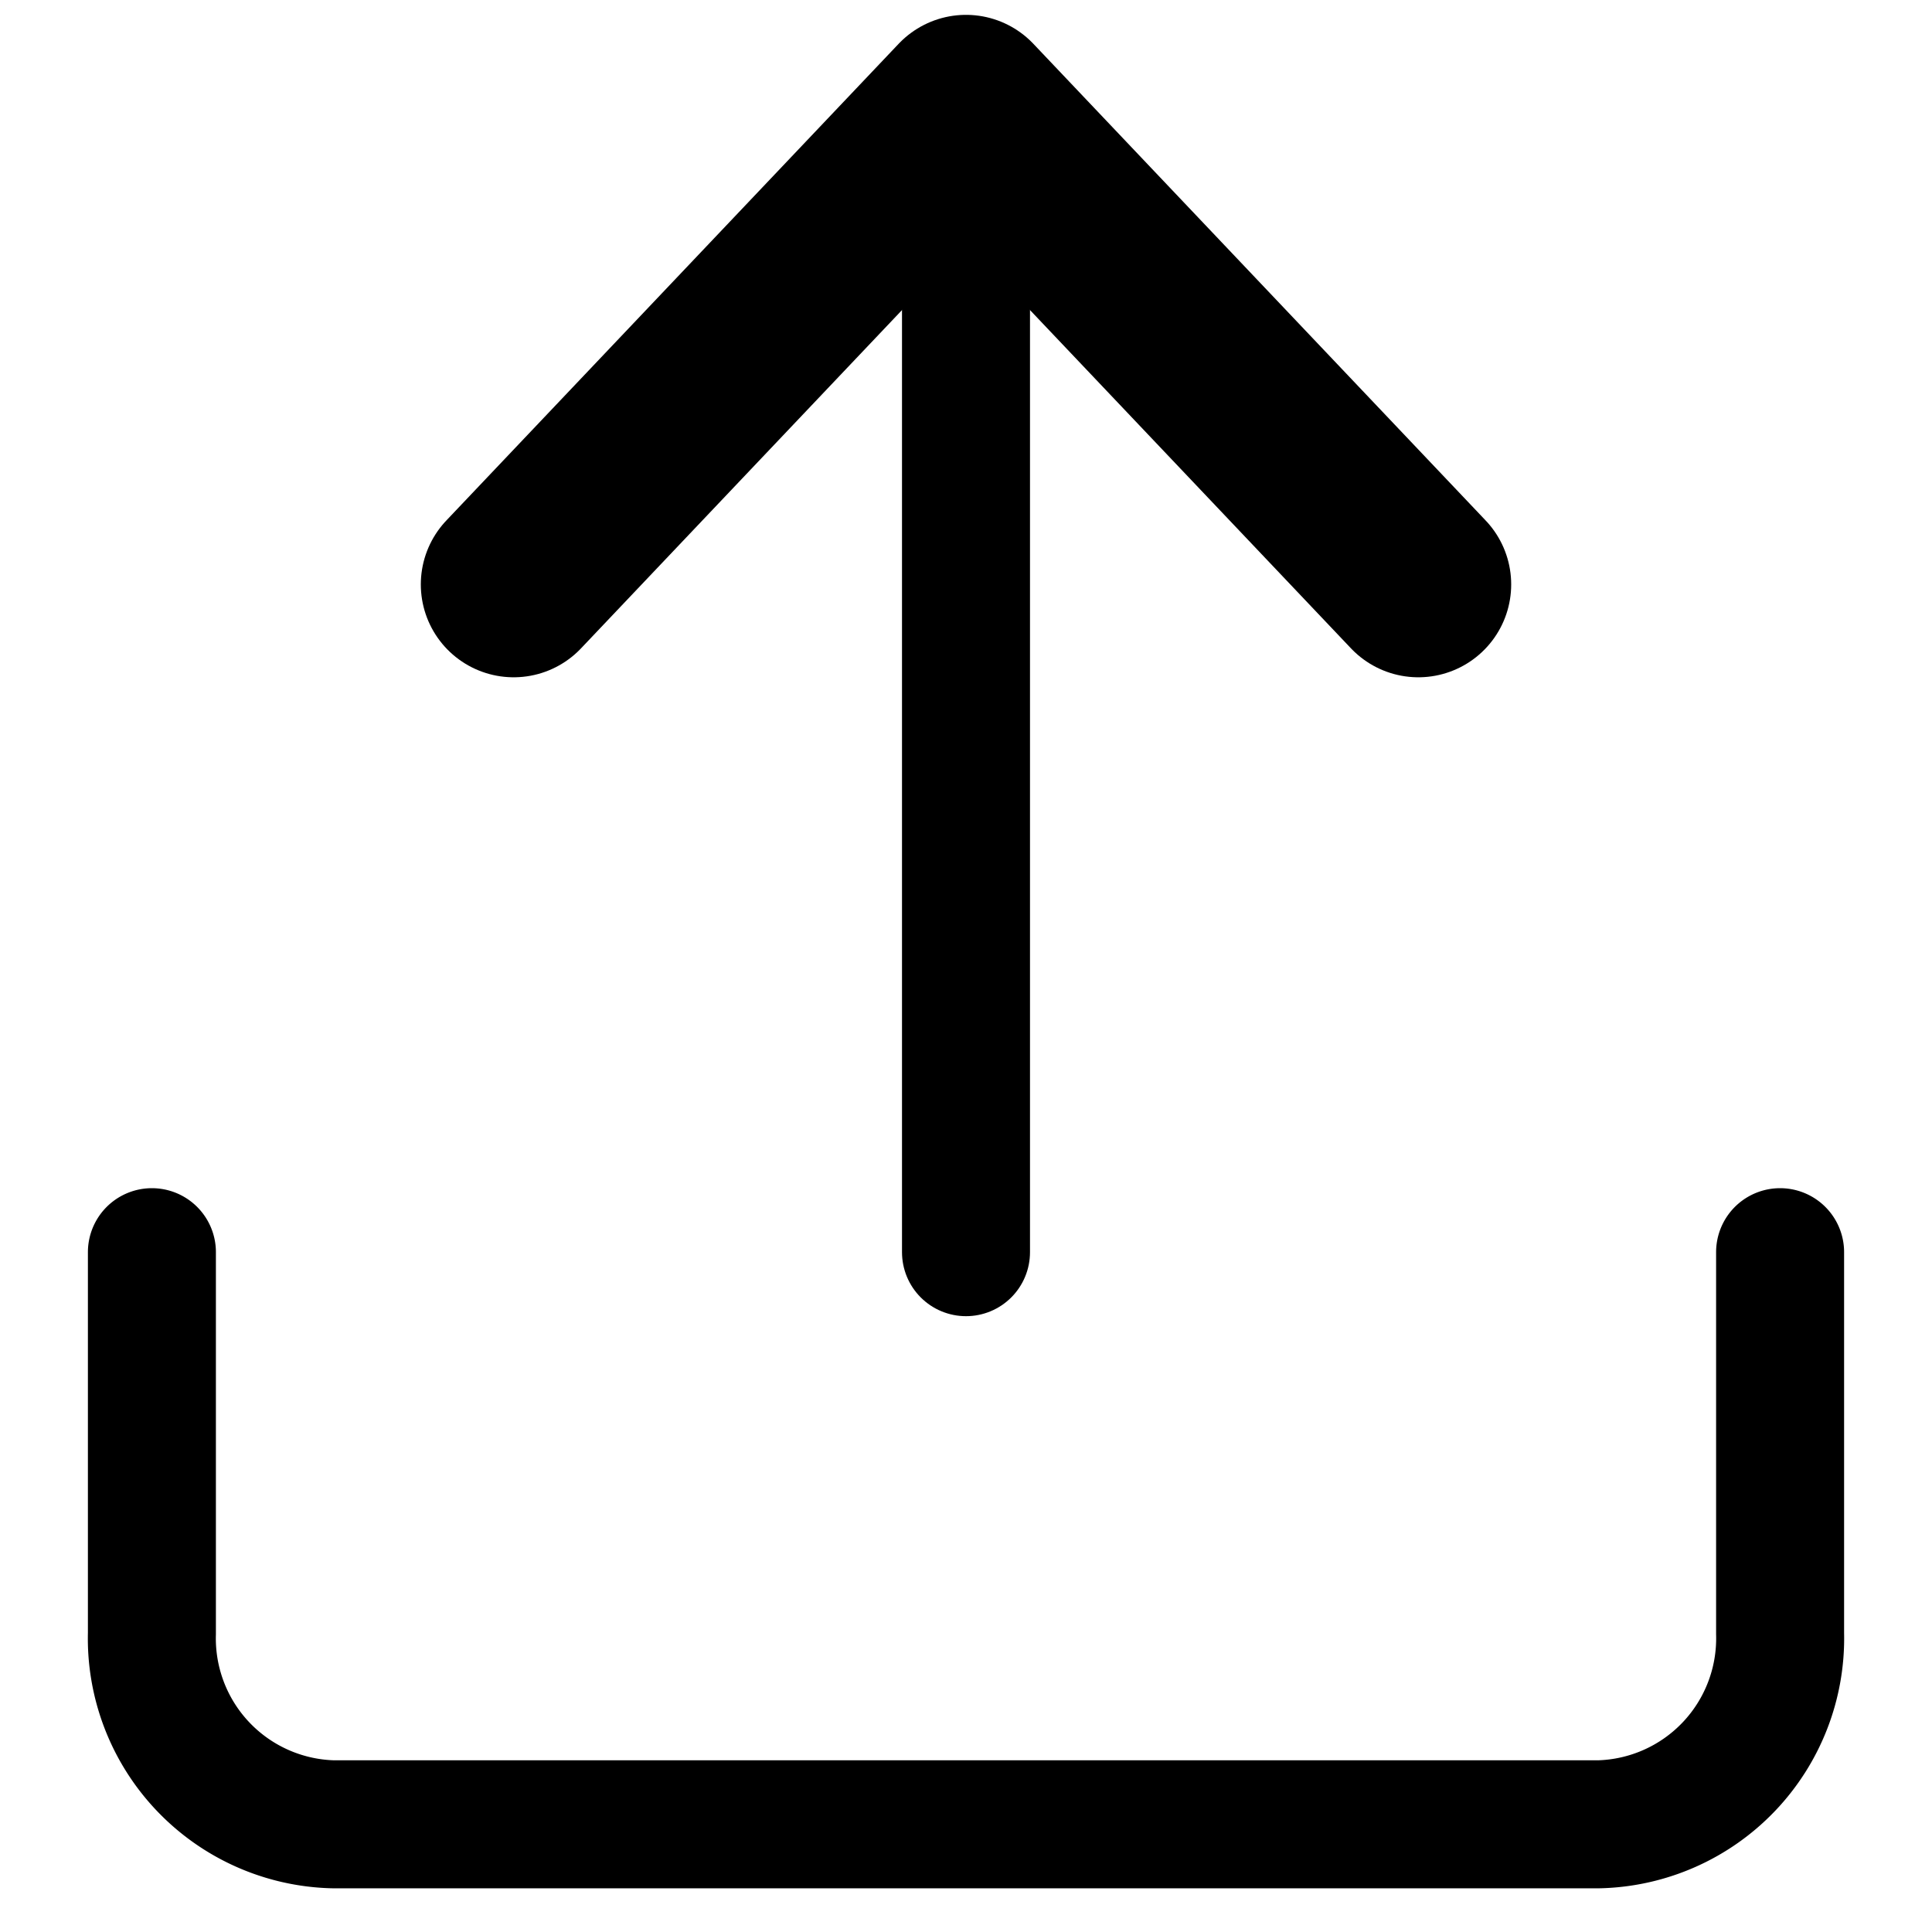 <svg id="Layer_1" data-name="Layer 1" xmlns="http://www.w3.org/2000/svg" viewBox="0 0 80 80"><defs><style>.cls-1,.cls-2{fill:none;stroke:#000;stroke-linecap:round;stroke-linejoin:round;}.cls-1{stroke-width:5.3px;}.cls-2{stroke-width:7.69px;}</style></defs><path class="cls-1" d="M73.71,51.85V67.64a7.7,7.7,0,0,1-7.49,7.9H13.78a7.7,7.7,0,0,1-7.49-7.9V51.85"/><polyline class="cls-2" points="58.73 24.2 40 4.46 21.27 24.2"/><line class="cls-1" x1="40" y1="4.46" x2="40" y2="51.85"/></svg>